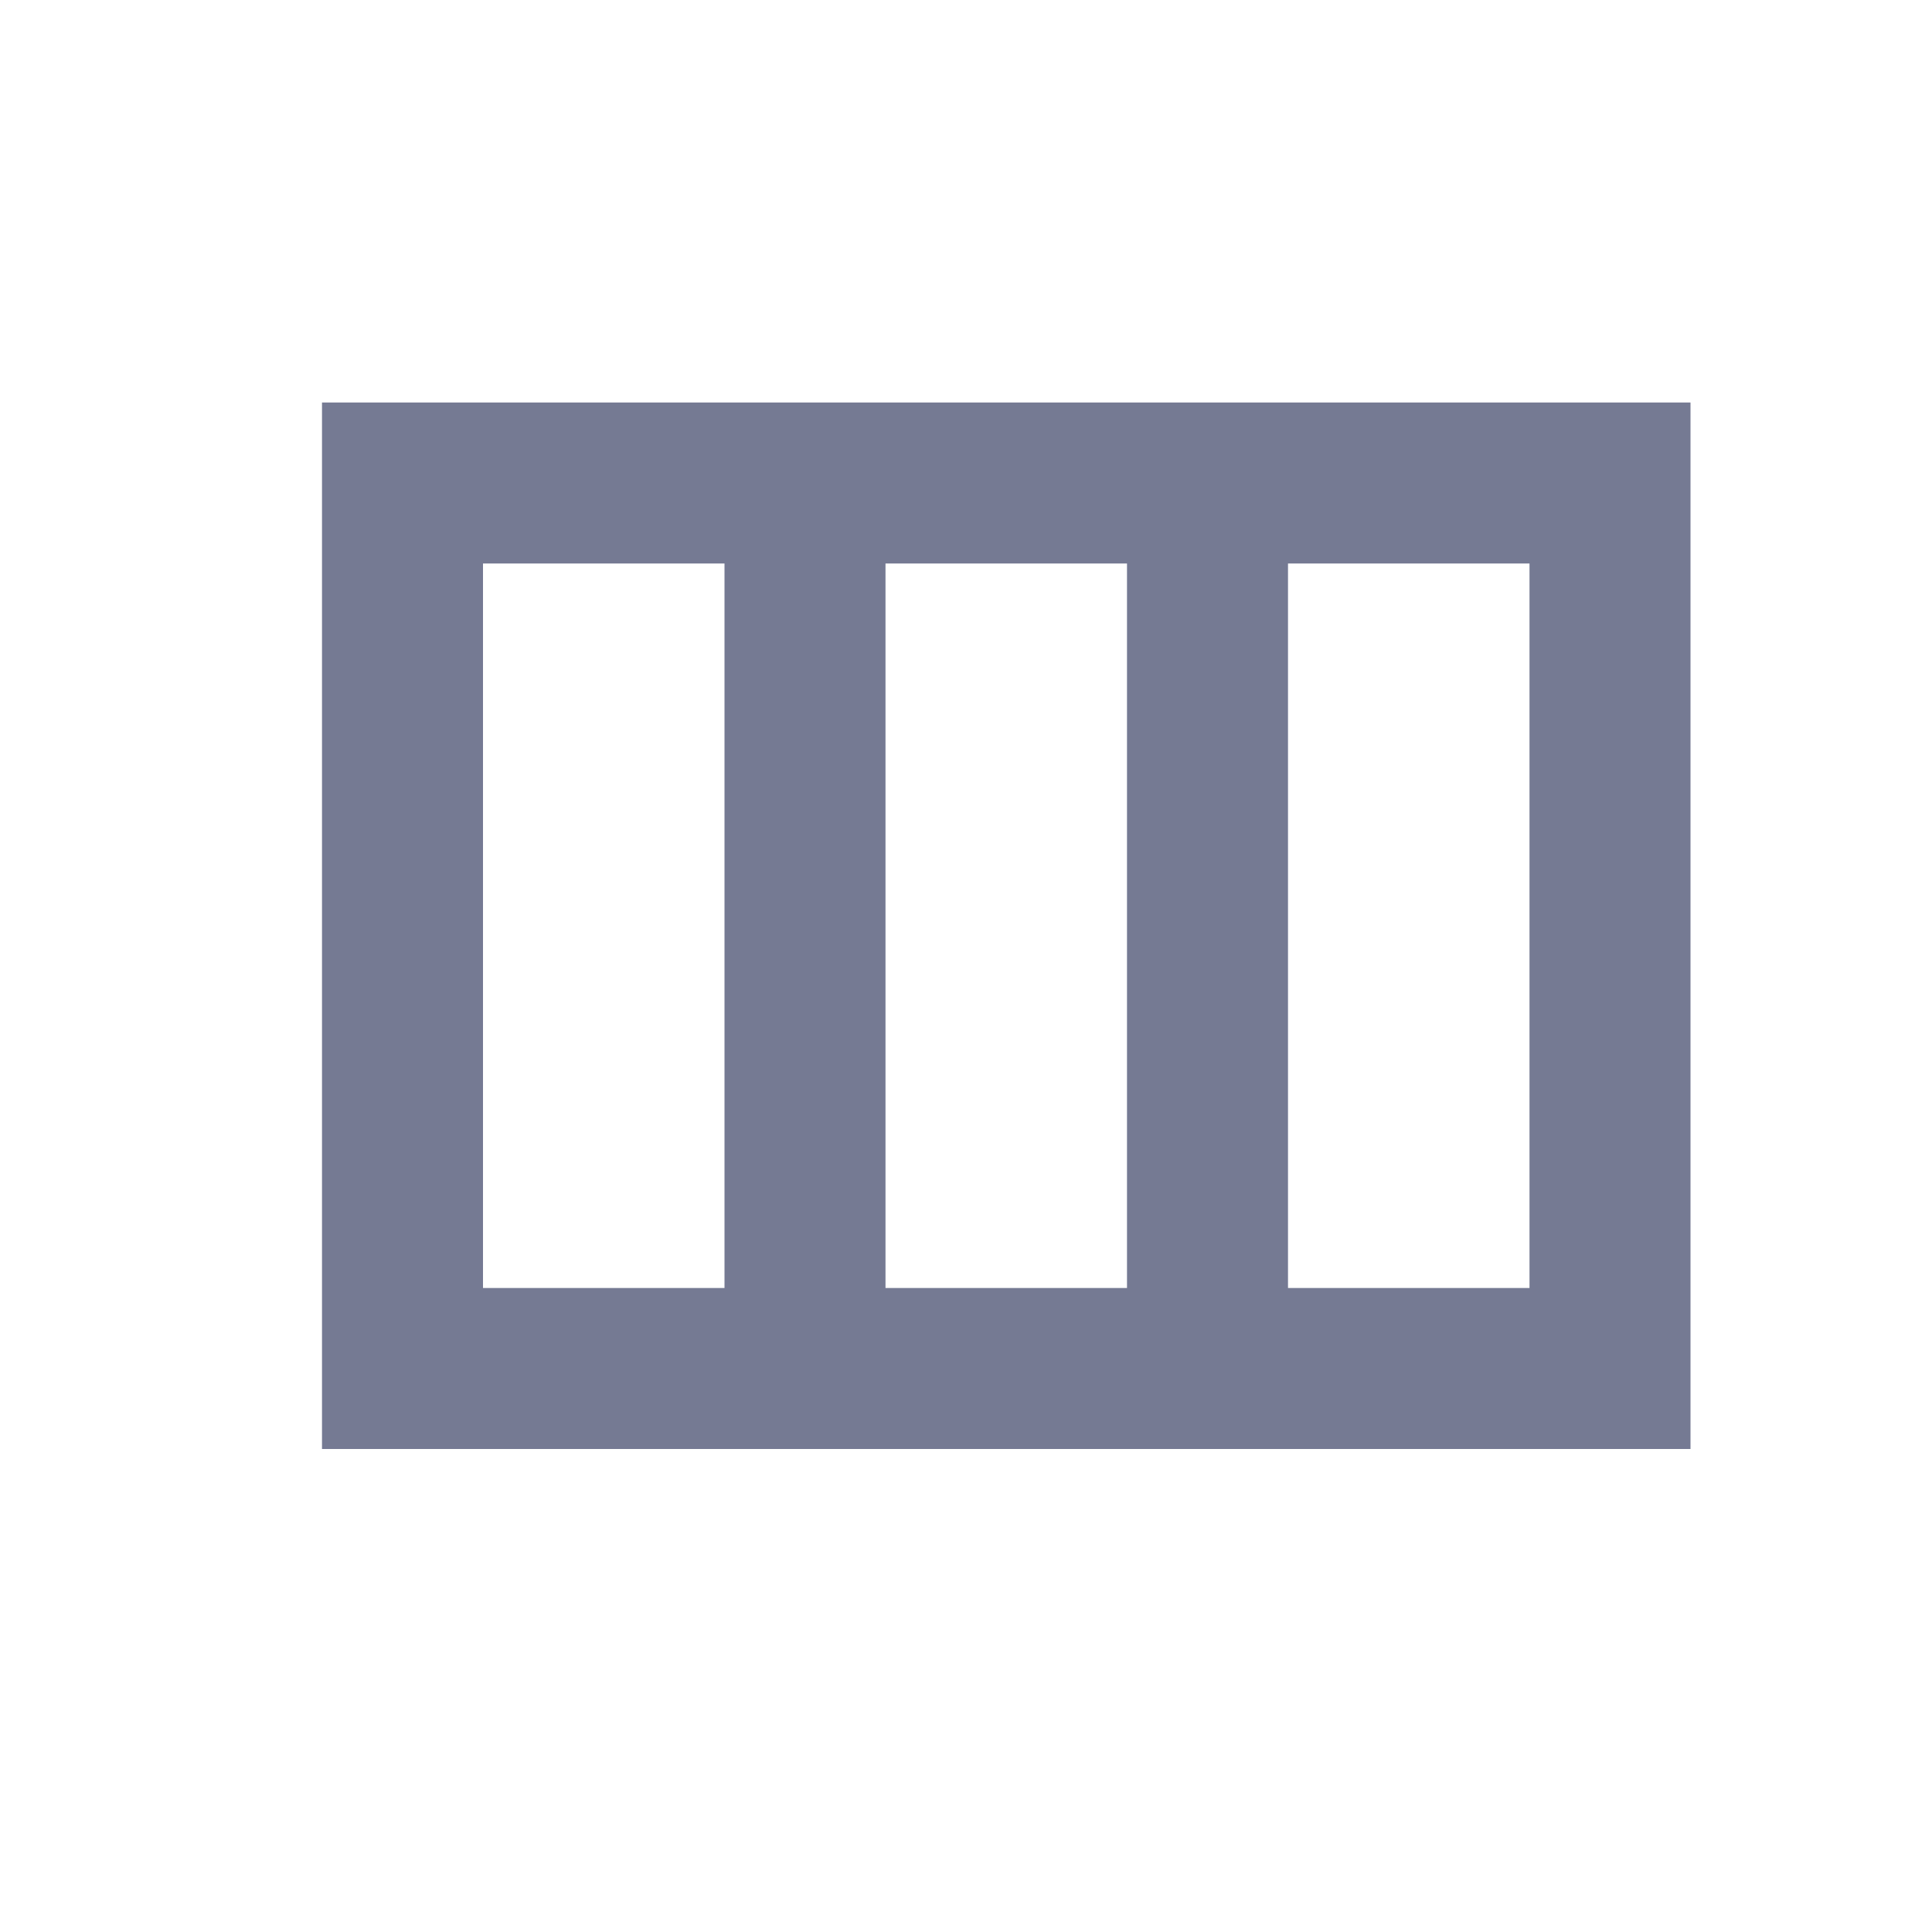 <svg width="24" height="24" viewBox="0 0 24 24" fill="none" xmlns="http://www.w3.org/2000/svg">
<g clip-path="url(#clip0_13178_285411)">
<path d="M4 5V18H21V5H4ZM14 7V16H11V7H14ZM6 7H9V16H6V7ZM19 16H16V7H19V16Z" fill="#757A93"/>
</g>
<defs>
<clipPath id="clip0_13178_285411">
<rect width="24" height="24" fill="white"/>
</clipPath>
</defs>
</svg>
